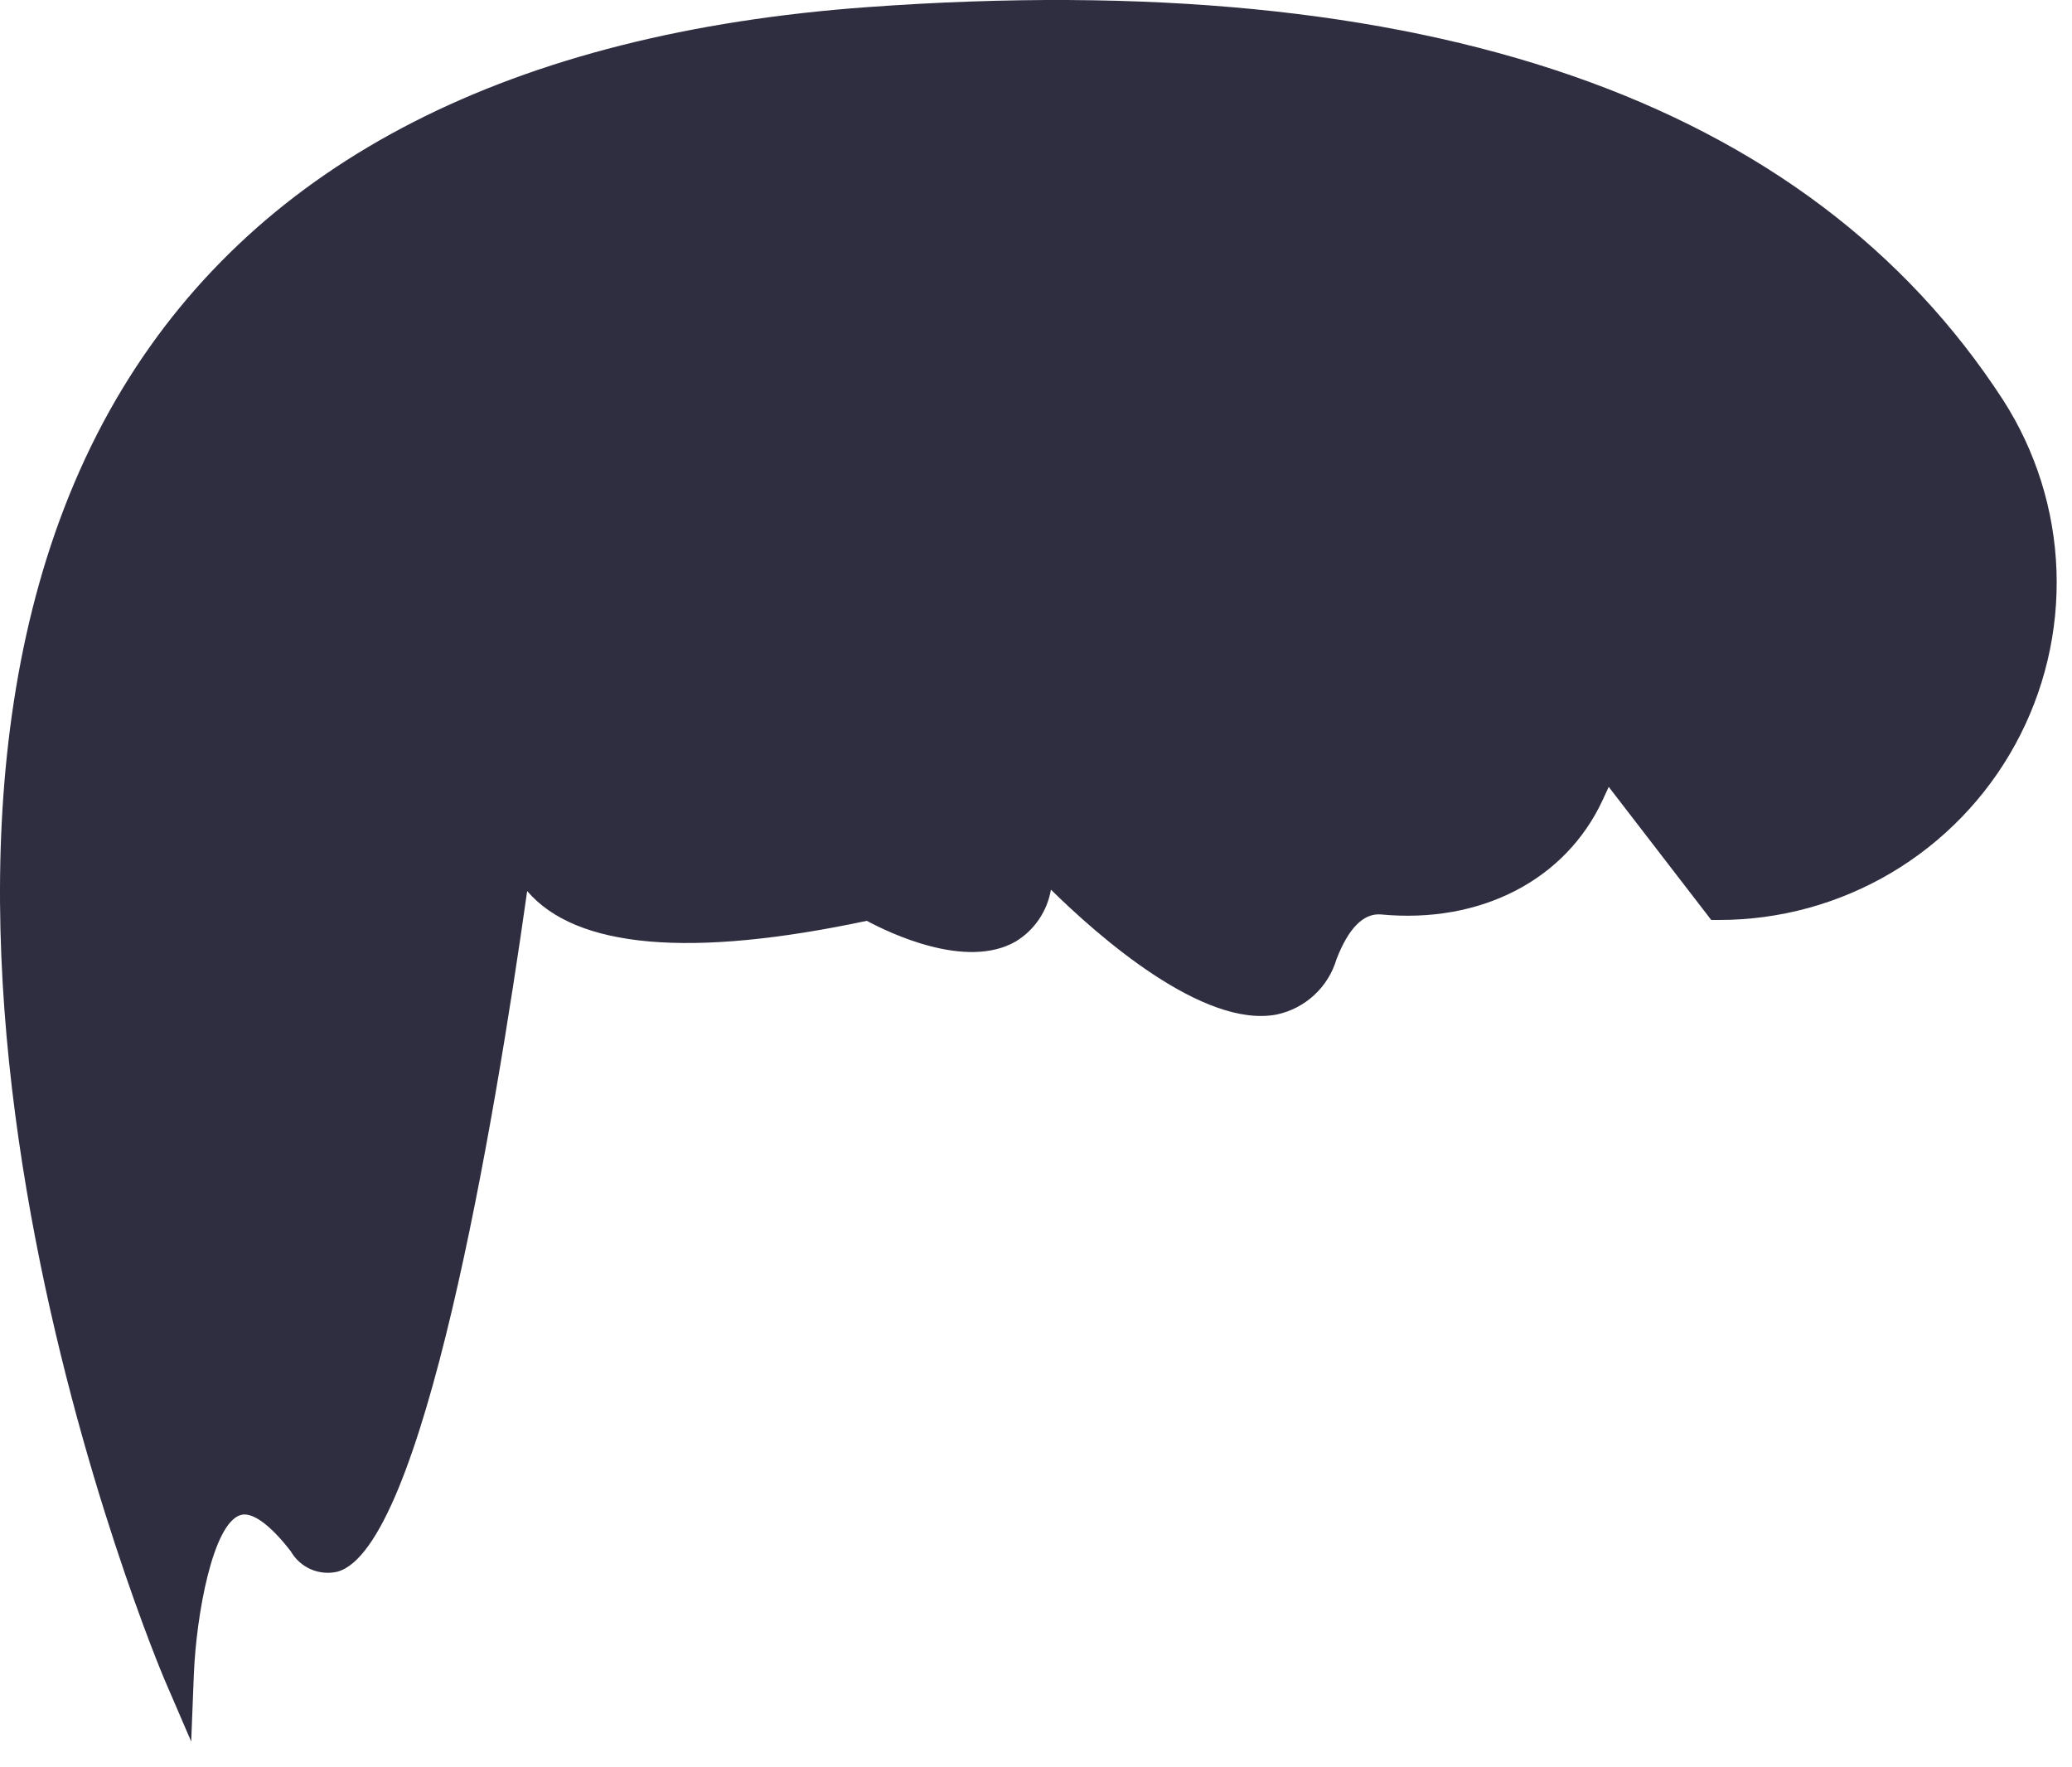 <svg width="68" height="58" viewBox="0 0 68 58" fill="none" xmlns="http://www.w3.org/2000/svg">
<path d="M6.275 57.155L5.403 55.131C5.291 54.869 -5.736 28.802 4.038 12.722C8.563 5.279 16.79 1.076 28.49 0.232C46.797 -1.092 59.327 3.251 65.741 13.131C66.816 14.805 67.421 16.738 67.491 18.727C67.561 20.716 67.093 22.687 66.138 24.432C65.183 26.178 63.775 27.634 62.062 28.648C60.35 29.661 58.396 30.195 56.406 30.192H56.16L52.796 25.824L52.6 26.249C51.382 28.884 48.586 30.326 45.31 30.01C44.752 29.97 44.259 30.451 43.862 31.48C43.729 31.93 43.477 32.337 43.132 32.656C42.788 32.975 42.364 33.195 41.905 33.294C39.484 33.765 36.034 30.716 34.49 29.197C34.43 29.547 34.296 29.88 34.097 30.173C33.898 30.467 33.638 30.714 33.334 30.898C31.707 31.837 29.174 30.611 28.447 30.22C22.656 31.45 18.907 31.121 17.301 29.243C16.212 36.947 13.875 50.813 11.073 51.581C10.78 51.649 10.473 51.62 10.198 51.5C9.922 51.379 9.693 51.173 9.544 50.913C8.869 50.037 8.266 49.6 7.889 49.723C6.978 50.013 6.44 53.015 6.362 54.952L6.275 57.155Z" fill="#2F2E41"/>
</svg>
